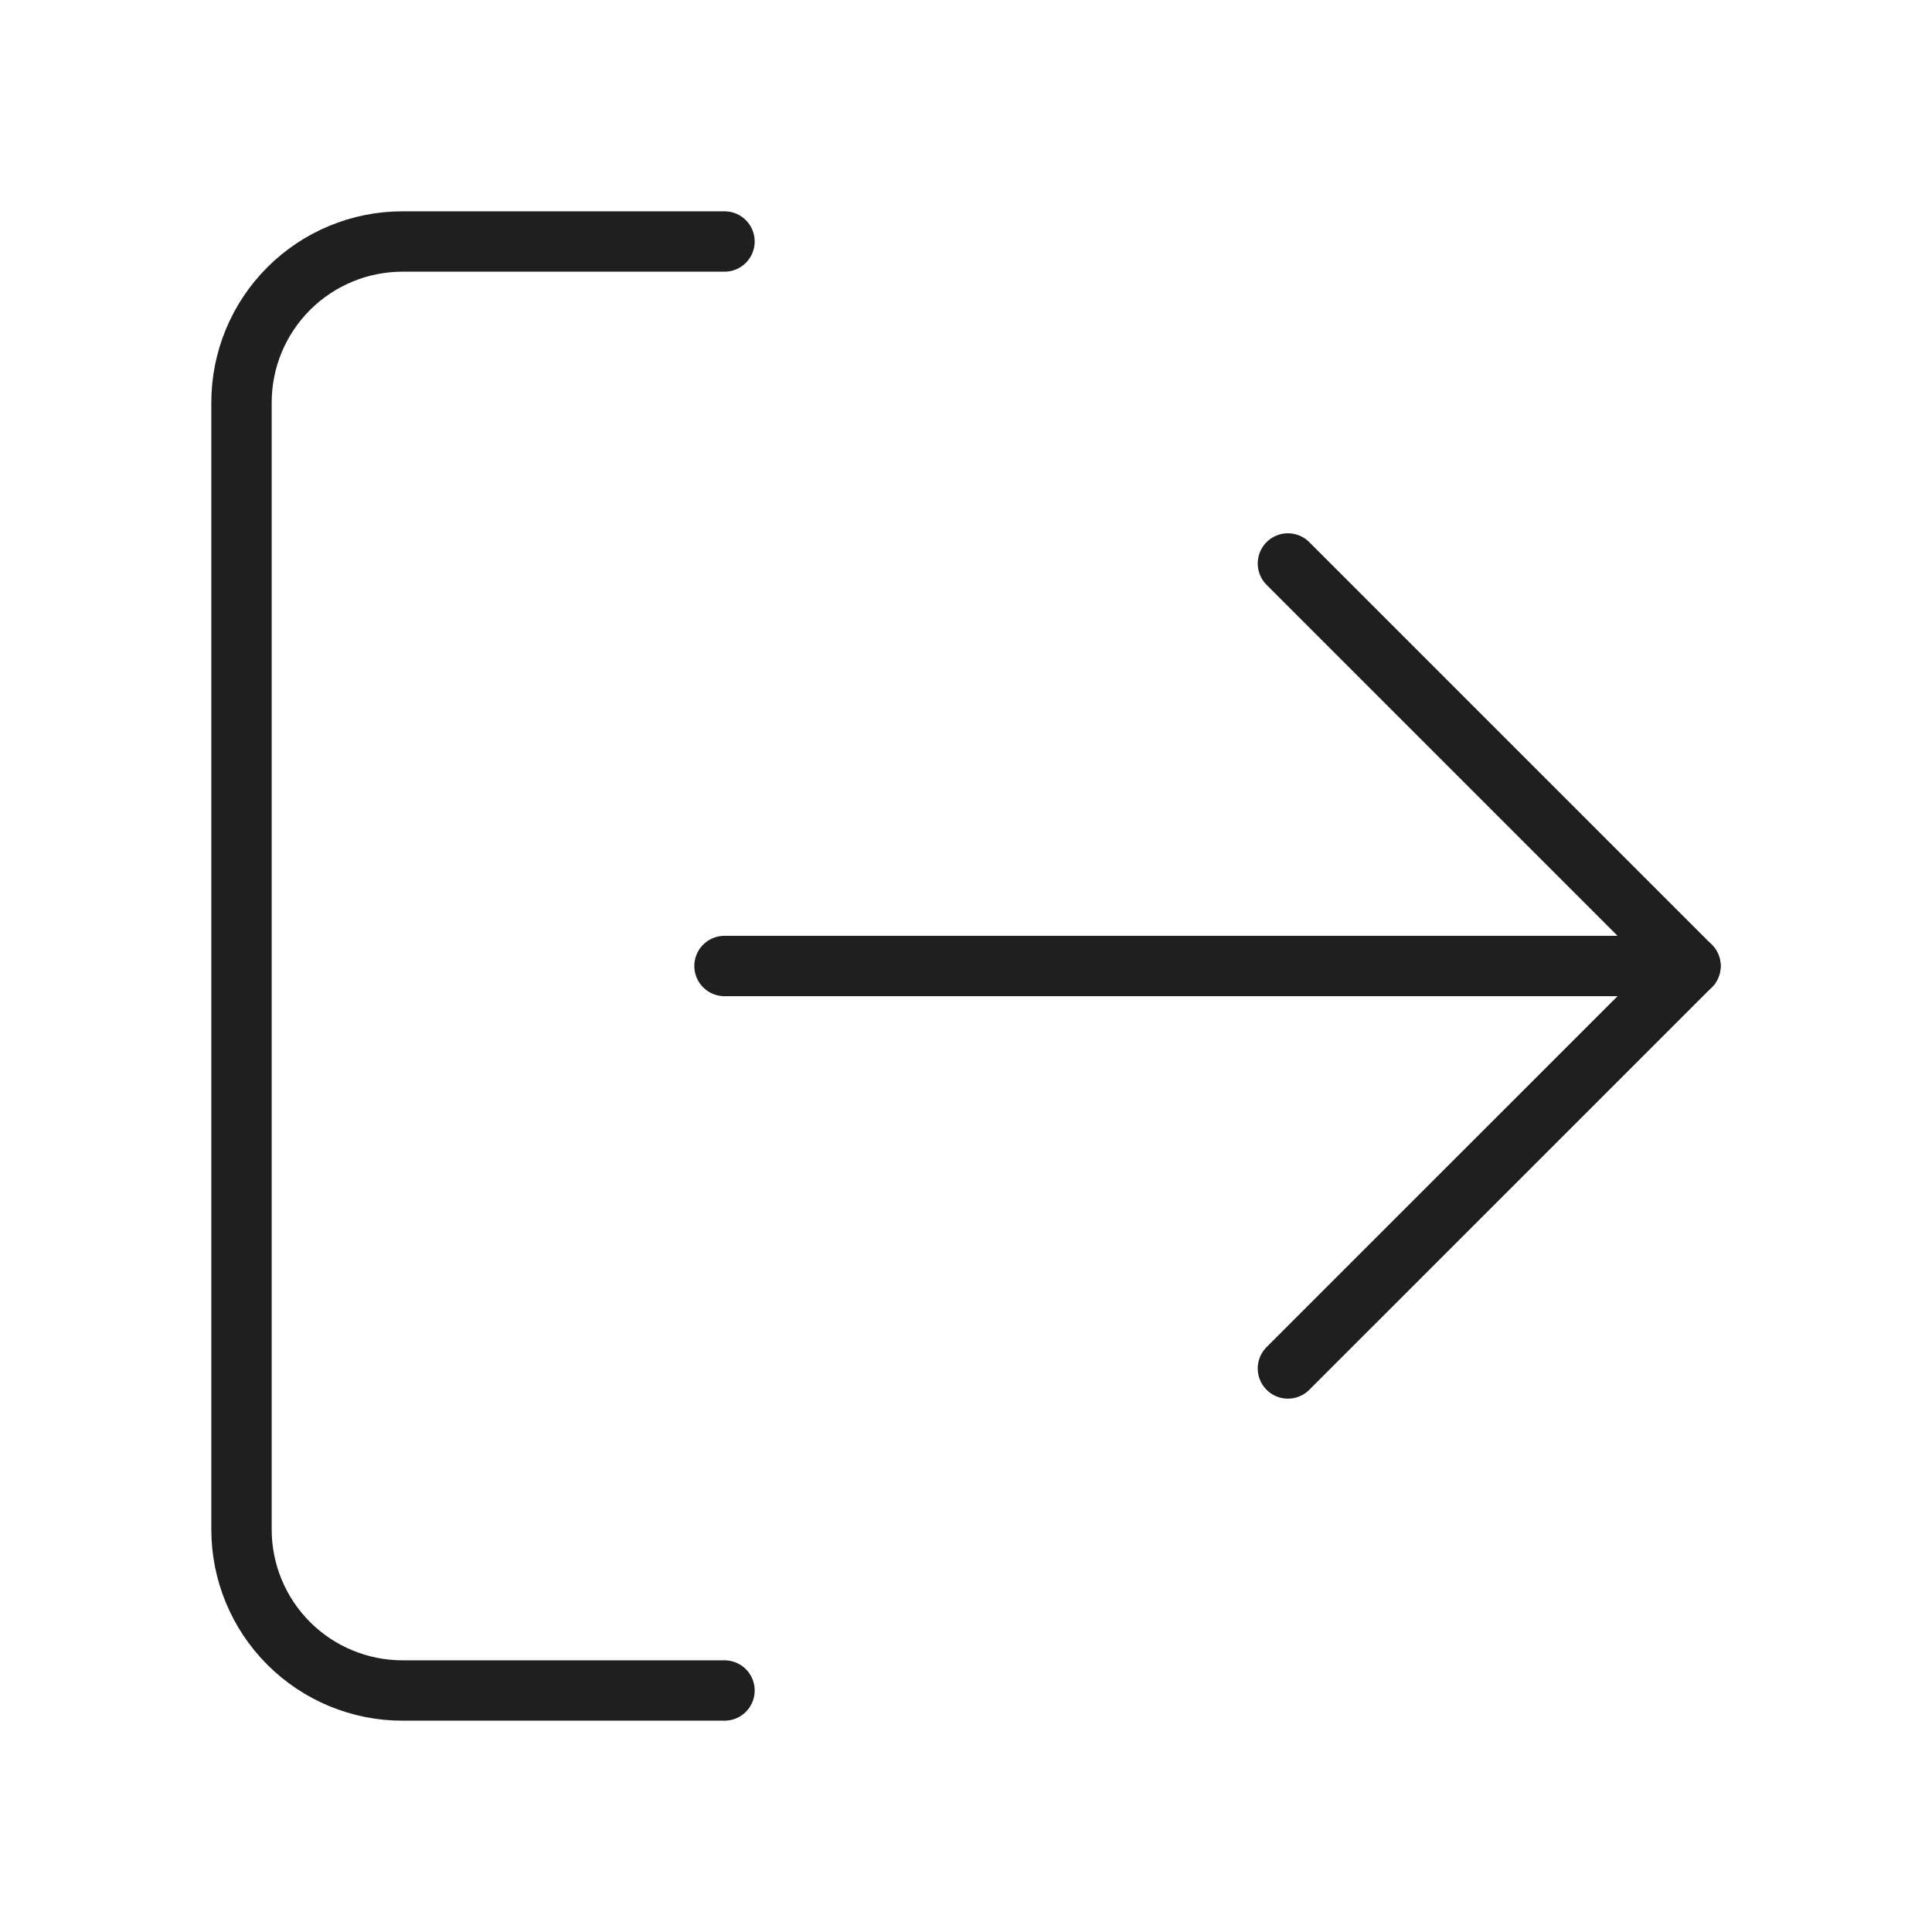 <svg width="32" height="32" viewBox="0 0 32 32" fill="none" xmlns="http://www.w3.org/2000/svg">
<path d="M12 28H6.667C5.959 28 5.281 27.719 4.781 27.219C4.281 26.719 4 26.041 4 25.333V6.667C4 5.959 4.281 5.281 4.781 4.781C5.281 4.281 5.959 4 6.667 4H12" stroke="#201F1F" stroke-linecap="round" stroke-linejoin="round"/>
<path d="M21.332 22.666L27.999 16L21.332 9.333" stroke="#201F1F" stroke-linecap="round" stroke-linejoin="round"/>
<path d="M28 16H12" stroke="#201F1F" stroke-linecap="round" stroke-linejoin="round"/>
</svg>
